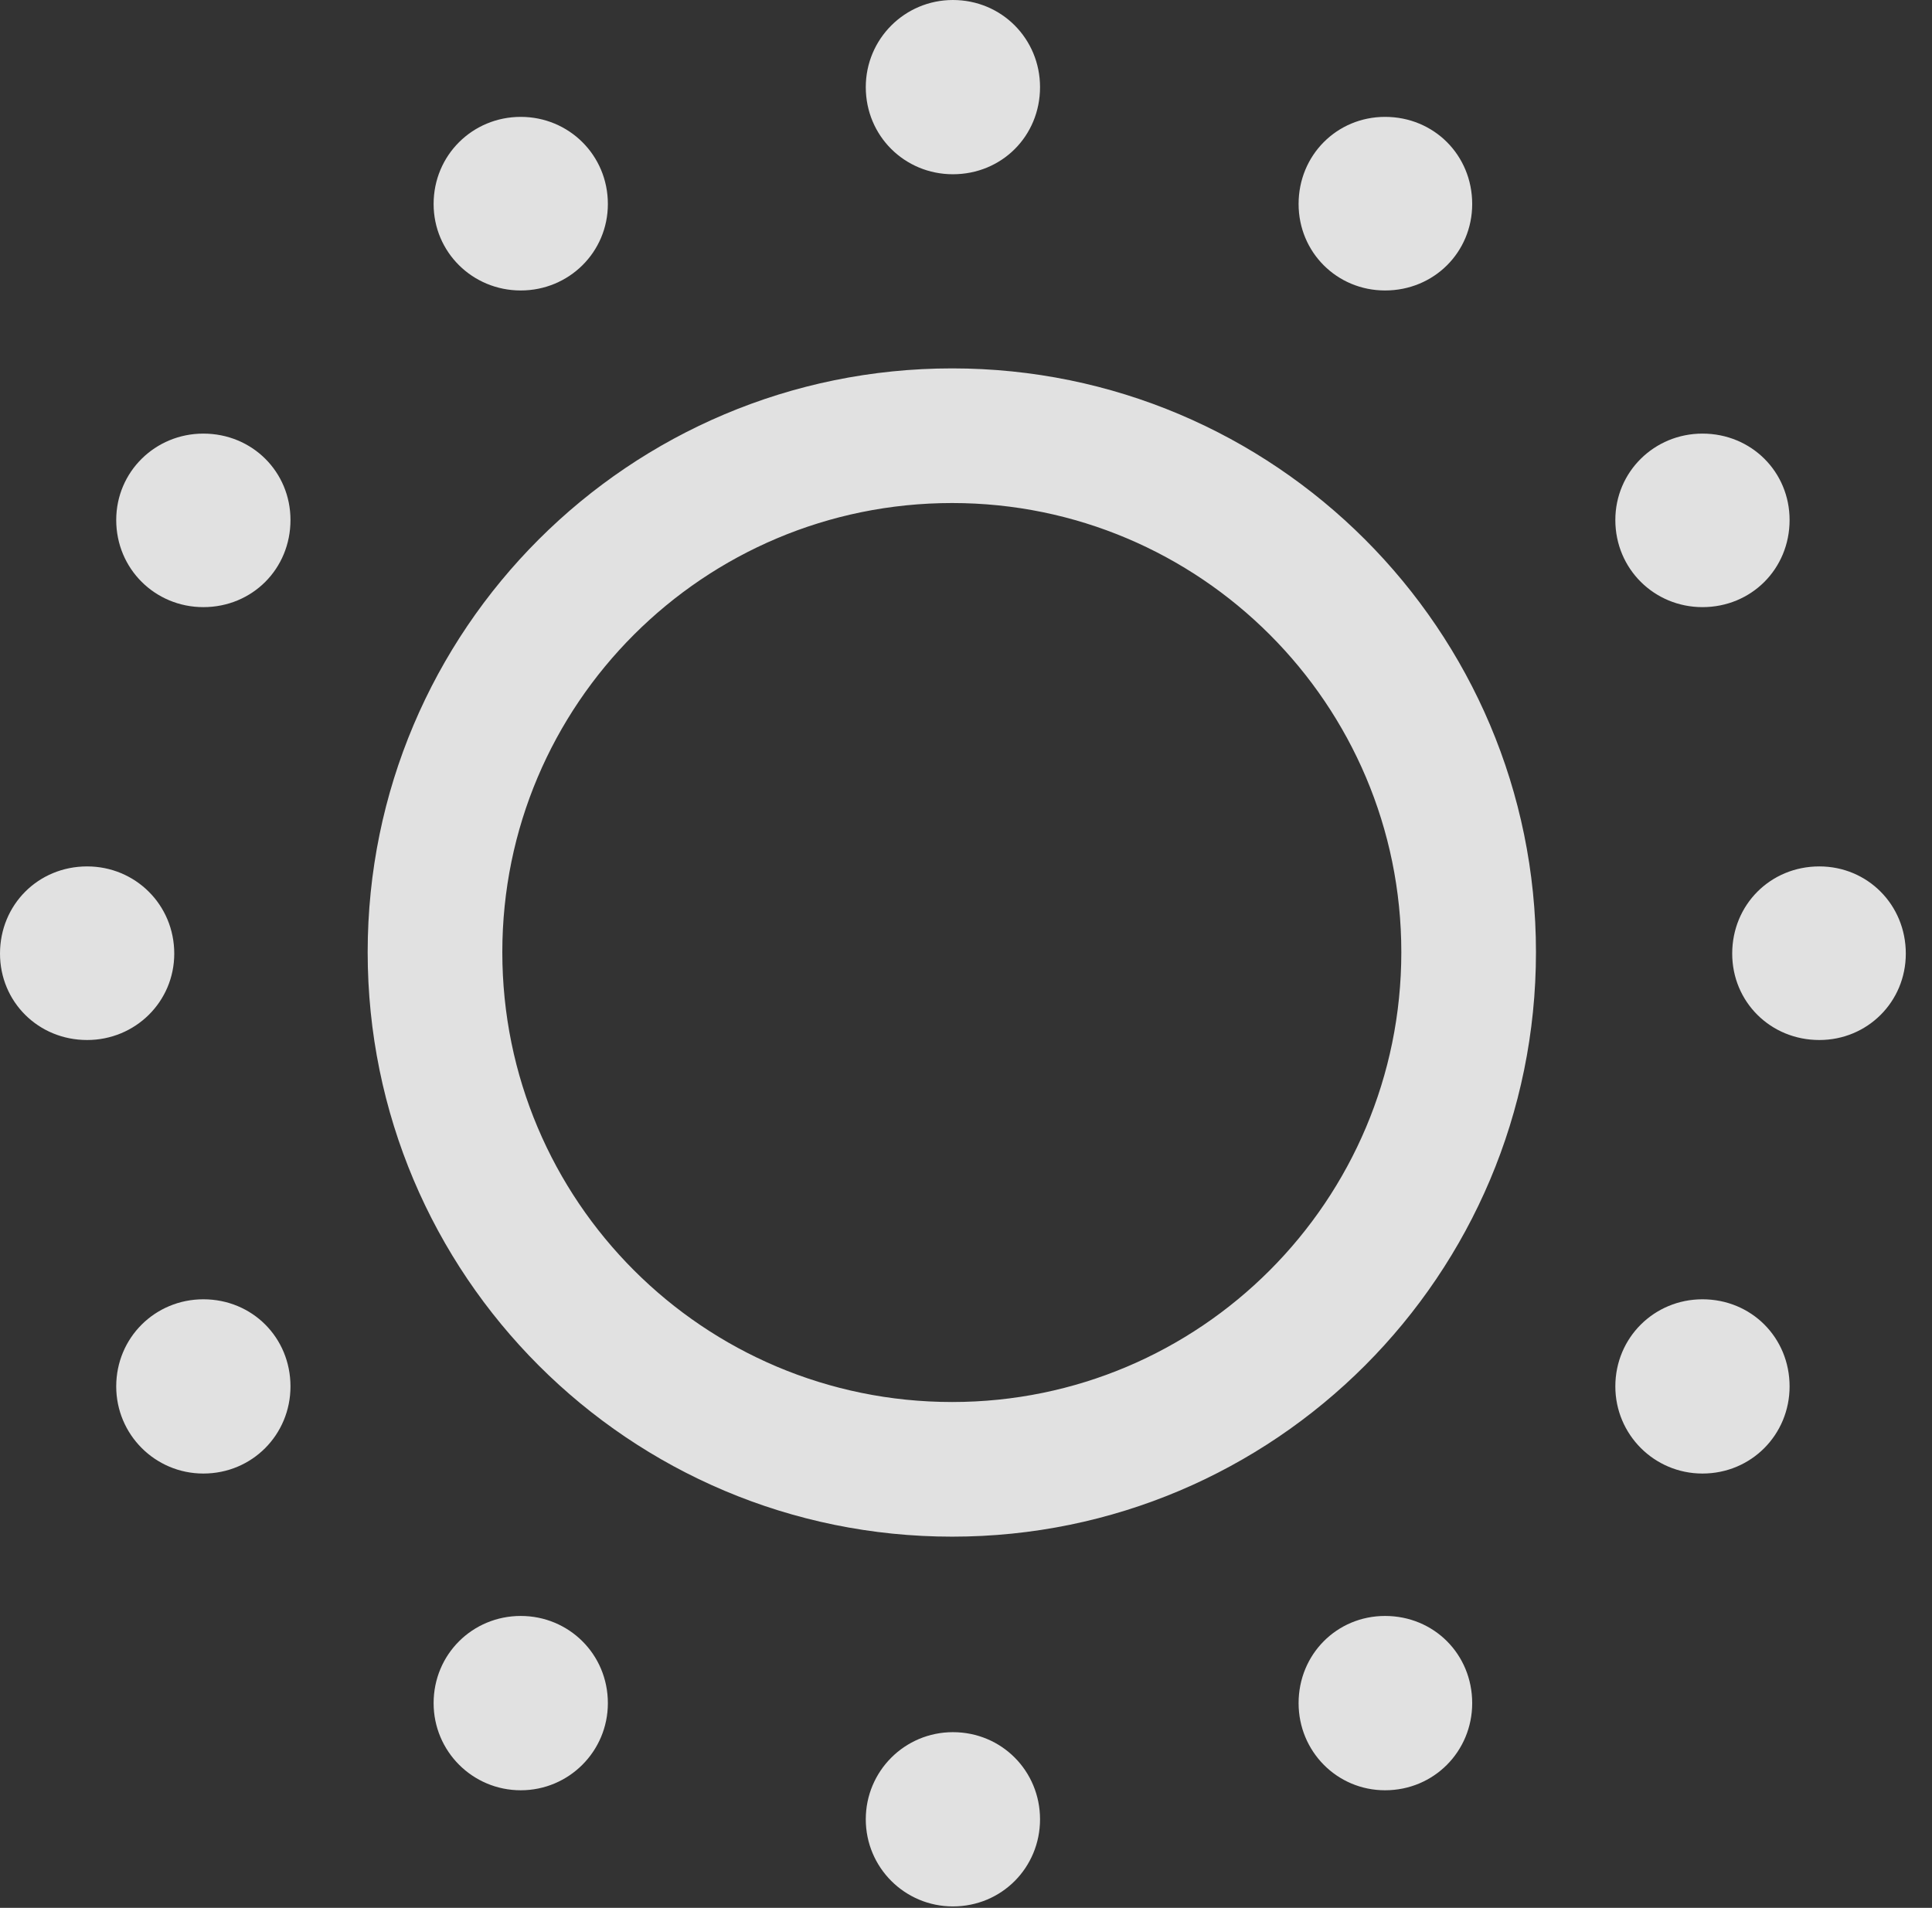 <?xml version="1.0" encoding="UTF-8"?>
<!--Generator: Apple Native CoreSVG 341-->
<!DOCTYPE svg
PUBLIC "-//W3C//DTD SVG 1.1//EN"
       "http://www.w3.org/Graphics/SVG/1.1/DTD/svg11.dtd">
<svg version="1.1" xmlns="http://www.w3.org/2000/svg" xmlns:xlink="http://www.w3.org/1999/xlink" viewBox="0 0 26.631 26.299">
 <rect x="0" y="0" width="26.631" height="26.299" fill="#333333" stroke="none"/>
 <g>
  <rect height="26.299" opacity="0" width="26.631" x="0" y="0"/>
  <path d="M13.125 21.182C17.568 21.182 21.172 17.578 21.172 13.125C21.172 8.682 17.568 5.078 13.125 5.078C8.672 5.078 5.068 8.682 5.068 13.125C5.068 17.578 8.672 21.182 13.125 21.182ZM13.125 19.326C9.697 19.326 6.924 16.553 6.924 13.125C6.924 9.707 9.697 6.934 13.125 6.934C16.543 6.934 19.316 9.707 19.316 13.125C19.316 16.553 16.543 19.326 13.125 19.326ZM13.135 2.402C13.809 2.402 14.336 1.875 14.336 1.201C14.336 0.537 13.809 0 13.135 0C12.471 0 11.934 0.537 11.934 1.201C11.934 1.875 12.471 2.402 13.135 2.402ZM19.092 4.004C19.766 4.004 20.293 3.477 20.293 2.812C20.293 2.139 19.766 1.611 19.092 1.611C18.428 1.611 17.9 2.139 17.9 2.812C17.9 3.477 18.428 4.004 19.092 4.004ZM23.467 8.369C24.141 8.369 24.668 7.842 24.668 7.168C24.668 6.504 24.141 5.977 23.467 5.977C22.803 5.977 22.266 6.504 22.266 7.168C22.266 7.842 22.803 8.369 23.467 8.369ZM25.078 14.336C25.742 14.336 26.27 13.809 26.27 13.145C26.27 12.471 25.742 11.943 25.078 11.943C24.404 11.943 23.877 12.471 23.877 13.145C23.877 13.809 24.404 14.336 25.078 14.336ZM23.467 20.312C24.141 20.312 24.668 19.775 24.668 19.111C24.668 18.438 24.141 17.91 23.467 17.91C22.803 17.91 22.266 18.438 22.266 19.111C22.266 19.775 22.803 20.312 23.467 20.312ZM19.092 24.678C19.766 24.678 20.293 24.141 20.293 23.477C20.293 22.803 19.766 22.275 19.092 22.275C18.428 22.275 17.9 22.803 17.9 23.477C17.9 24.141 18.428 24.678 19.092 24.678ZM13.135 26.279C13.809 26.279 14.336 25.742 14.336 25.078C14.336 24.414 13.809 23.877 13.135 23.877C12.471 23.877 11.934 24.414 11.934 25.078C11.934 25.742 12.471 26.279 13.135 26.279ZM7.178 24.678C7.842 24.678 8.379 24.141 8.379 23.477C8.379 22.803 7.842 22.275 7.178 22.275C6.514 22.275 5.977 22.803 5.977 23.477C5.977 24.141 6.514 24.678 7.178 24.678ZM2.803 20.312C3.477 20.312 4.004 19.775 4.004 19.111C4.004 18.438 3.477 17.91 2.803 17.91C2.139 17.91 1.602 18.438 1.602 19.111C1.602 19.775 2.139 20.312 2.803 20.312ZM1.201 14.336C1.865 14.336 2.402 13.809 2.402 13.145C2.402 12.471 1.865 11.943 1.201 11.943C0.527 11.943 0 12.471 0 13.145C0 13.809 0.527 14.336 1.201 14.336ZM2.803 8.369C3.477 8.369 4.004 7.842 4.004 7.168C4.004 6.504 3.477 5.977 2.803 5.977C2.139 5.977 1.602 6.504 1.602 7.168C1.602 7.842 2.139 8.369 2.803 8.369ZM7.178 4.004C7.842 4.004 8.379 3.477 8.379 2.812C8.379 2.139 7.842 1.611 7.178 1.611C6.514 1.611 5.977 2.139 5.977 2.812C5.977 3.477 6.514 4.004 7.178 4.004Z" fill="white" fill-opacity="0.85"/>
 </g>
</svg>
